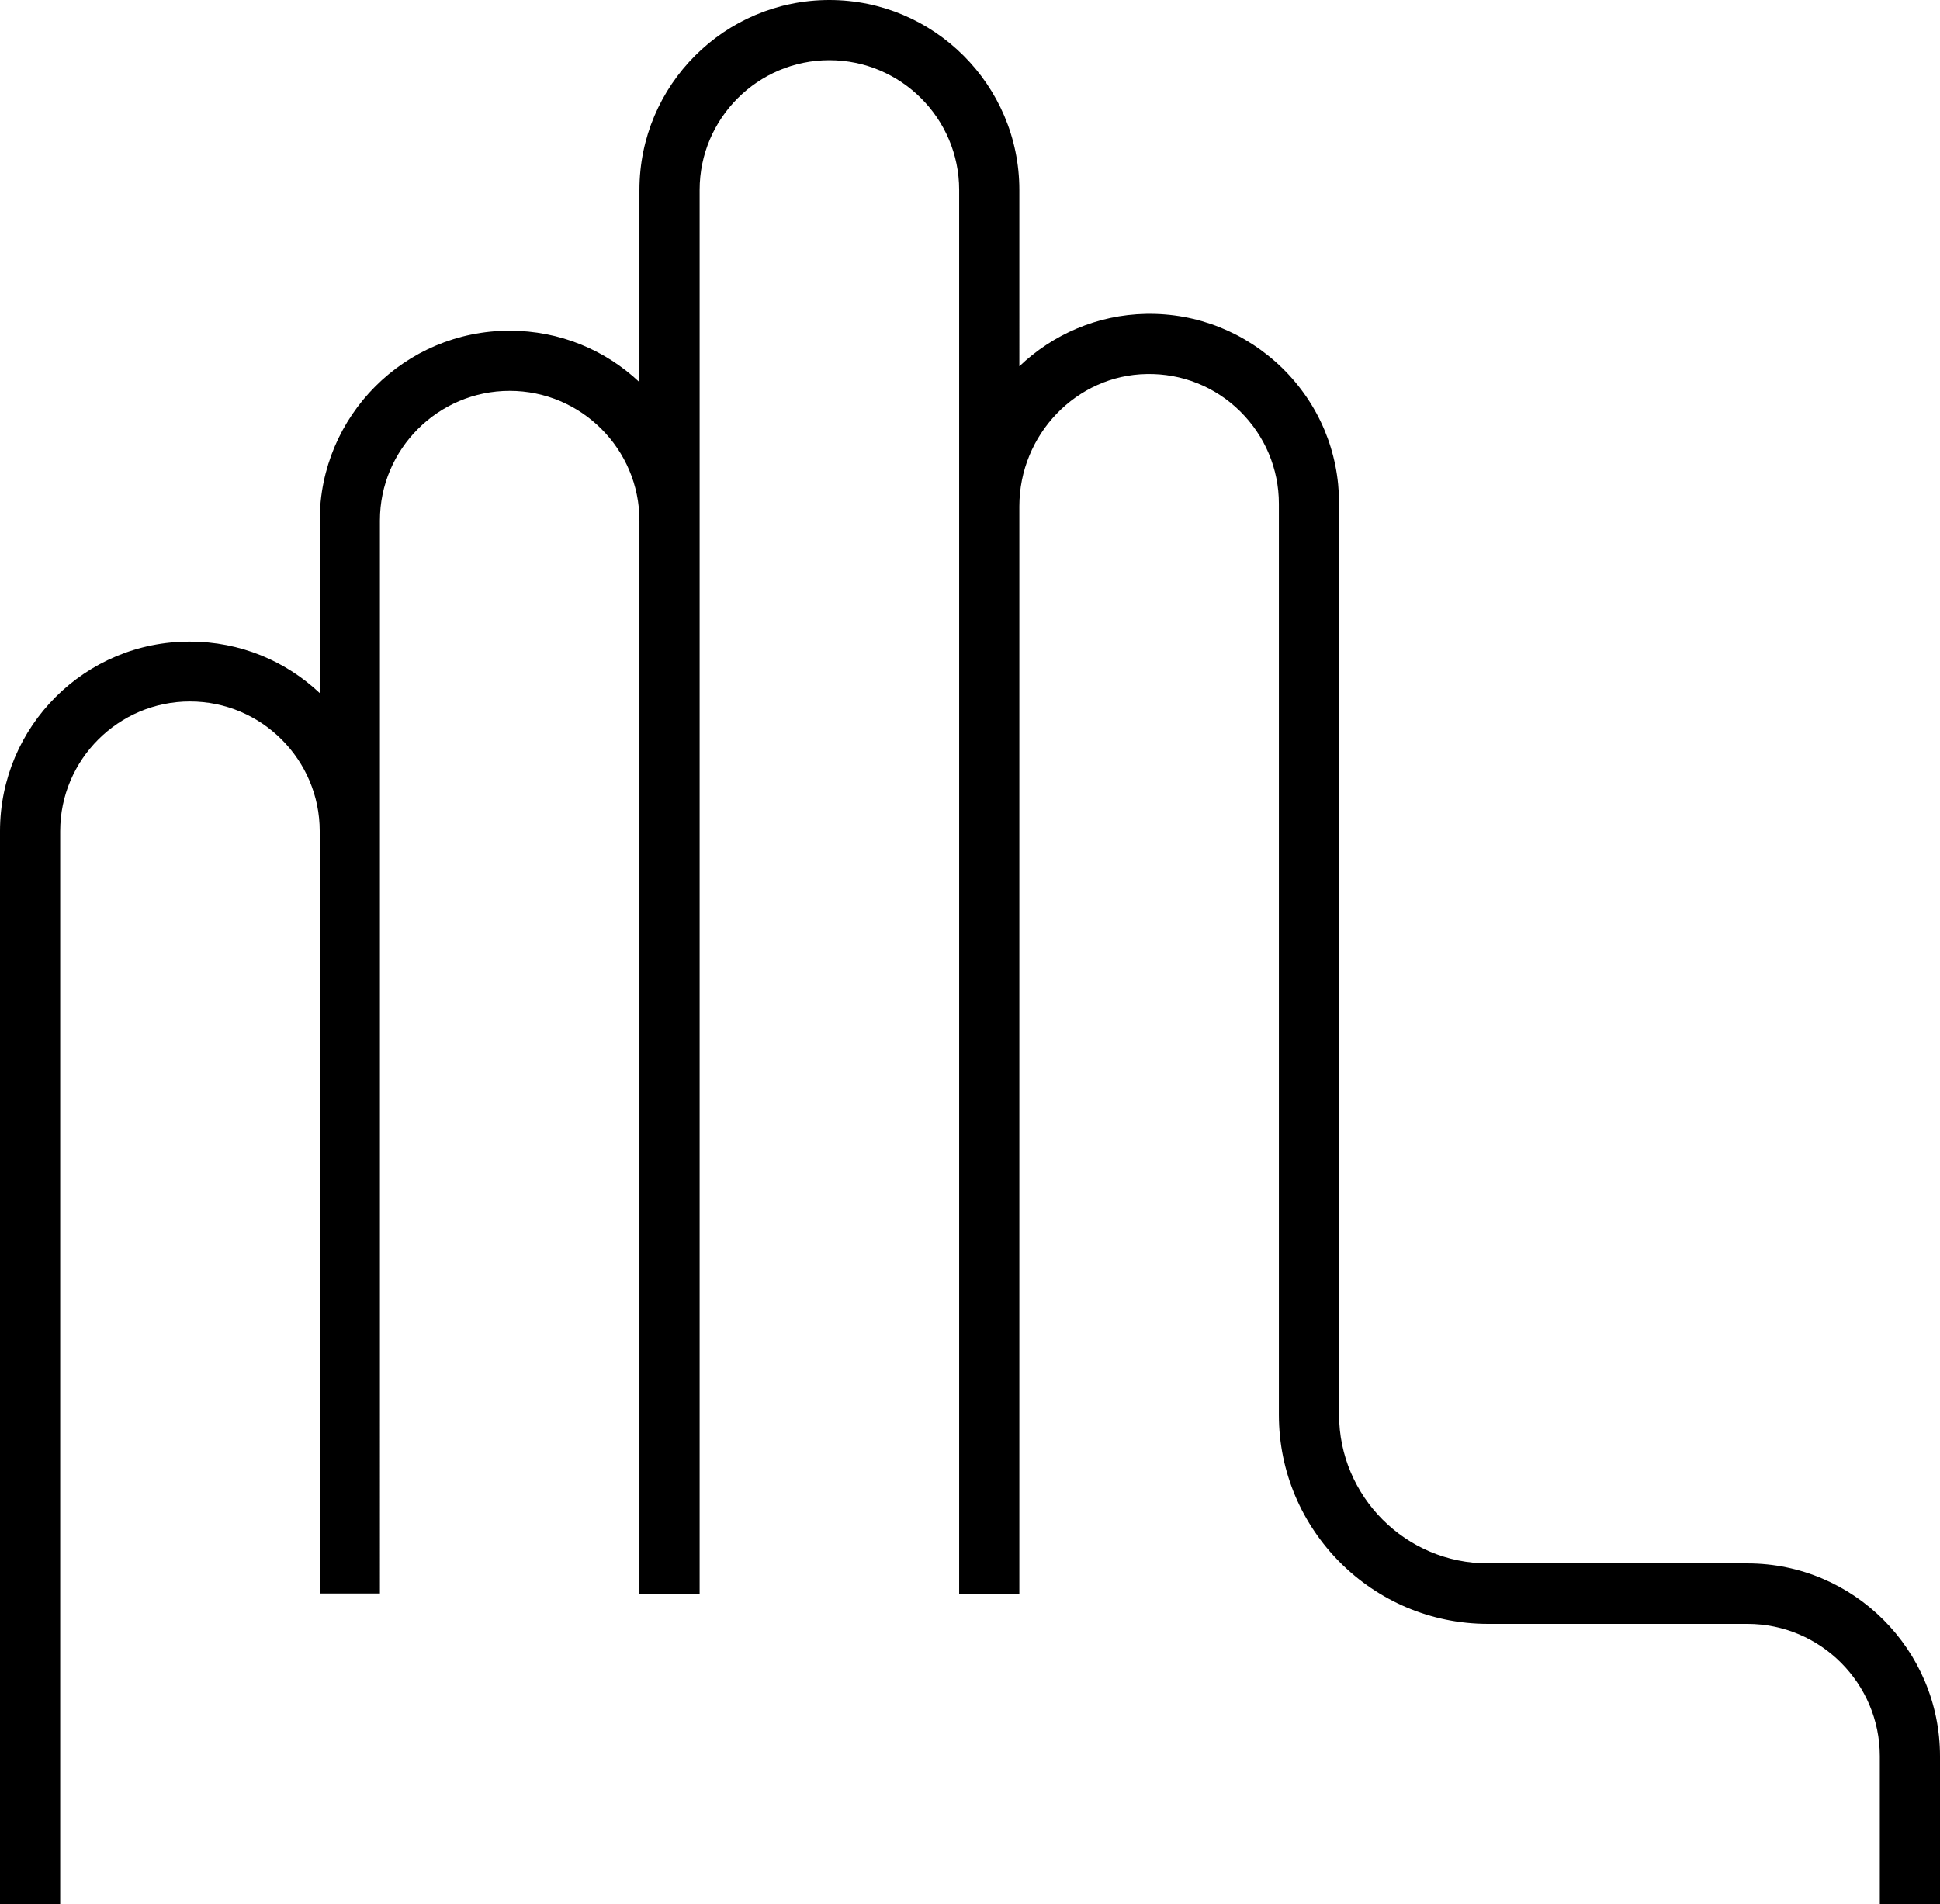 <svg xmlns="http://www.w3.org/2000/svg" width="599.5" viewBox="0 0 599.5 588.5" height="588.5" xml:space="preserve"><path d="M540 483.2h-80.2c-25.4 0-46-20.7-46-46V155.6c0-15.9-6.2-30.7-17.5-41.8-11.4-11.1-26.3-17.1-42.2-16.8-15.1.3-28.8 6.4-39.1 16.2V58.7C315 26.3 288.6 0 256.3 0c-32.4 0-58.7 26.3-58.7 58.7v59.4c-10.5-9.9-24.6-15.9-40.1-15.9-32.4 0-58.7 26.3-58.7 58.7v53.3c-10.5-9.9-24.6-15.9-40.1-15.9C26.3 198.2 0 224.5 0 256.9v331.7h18.6V256.9c0-22.1 18-40.1 40.1-40.1s40.1 18 40.1 40.1v235.6h18.6V160.9c0-22.1 18-40.1 40.1-40.1s40.1 18 40.1 40.1v331.7h18.6V58.7c0-22.1 18-40.1 40.1-40.1s40.1 18 40.1 40.1V492.6H315V156.5c0-22.2 17.7-40.6 39.4-40.9 10.8-.2 21.1 3.9 28.8 11.5 7.7 7.6 12 17.8 12 28.6v281.6c0 35.6 29 64.6 64.6 64.6H540c22.6 0 40.9 18.4 40.9 40.9v45.8h18.6v-45.8c0-32.9-26.7-59.6-59.5-59.6"></path></svg>